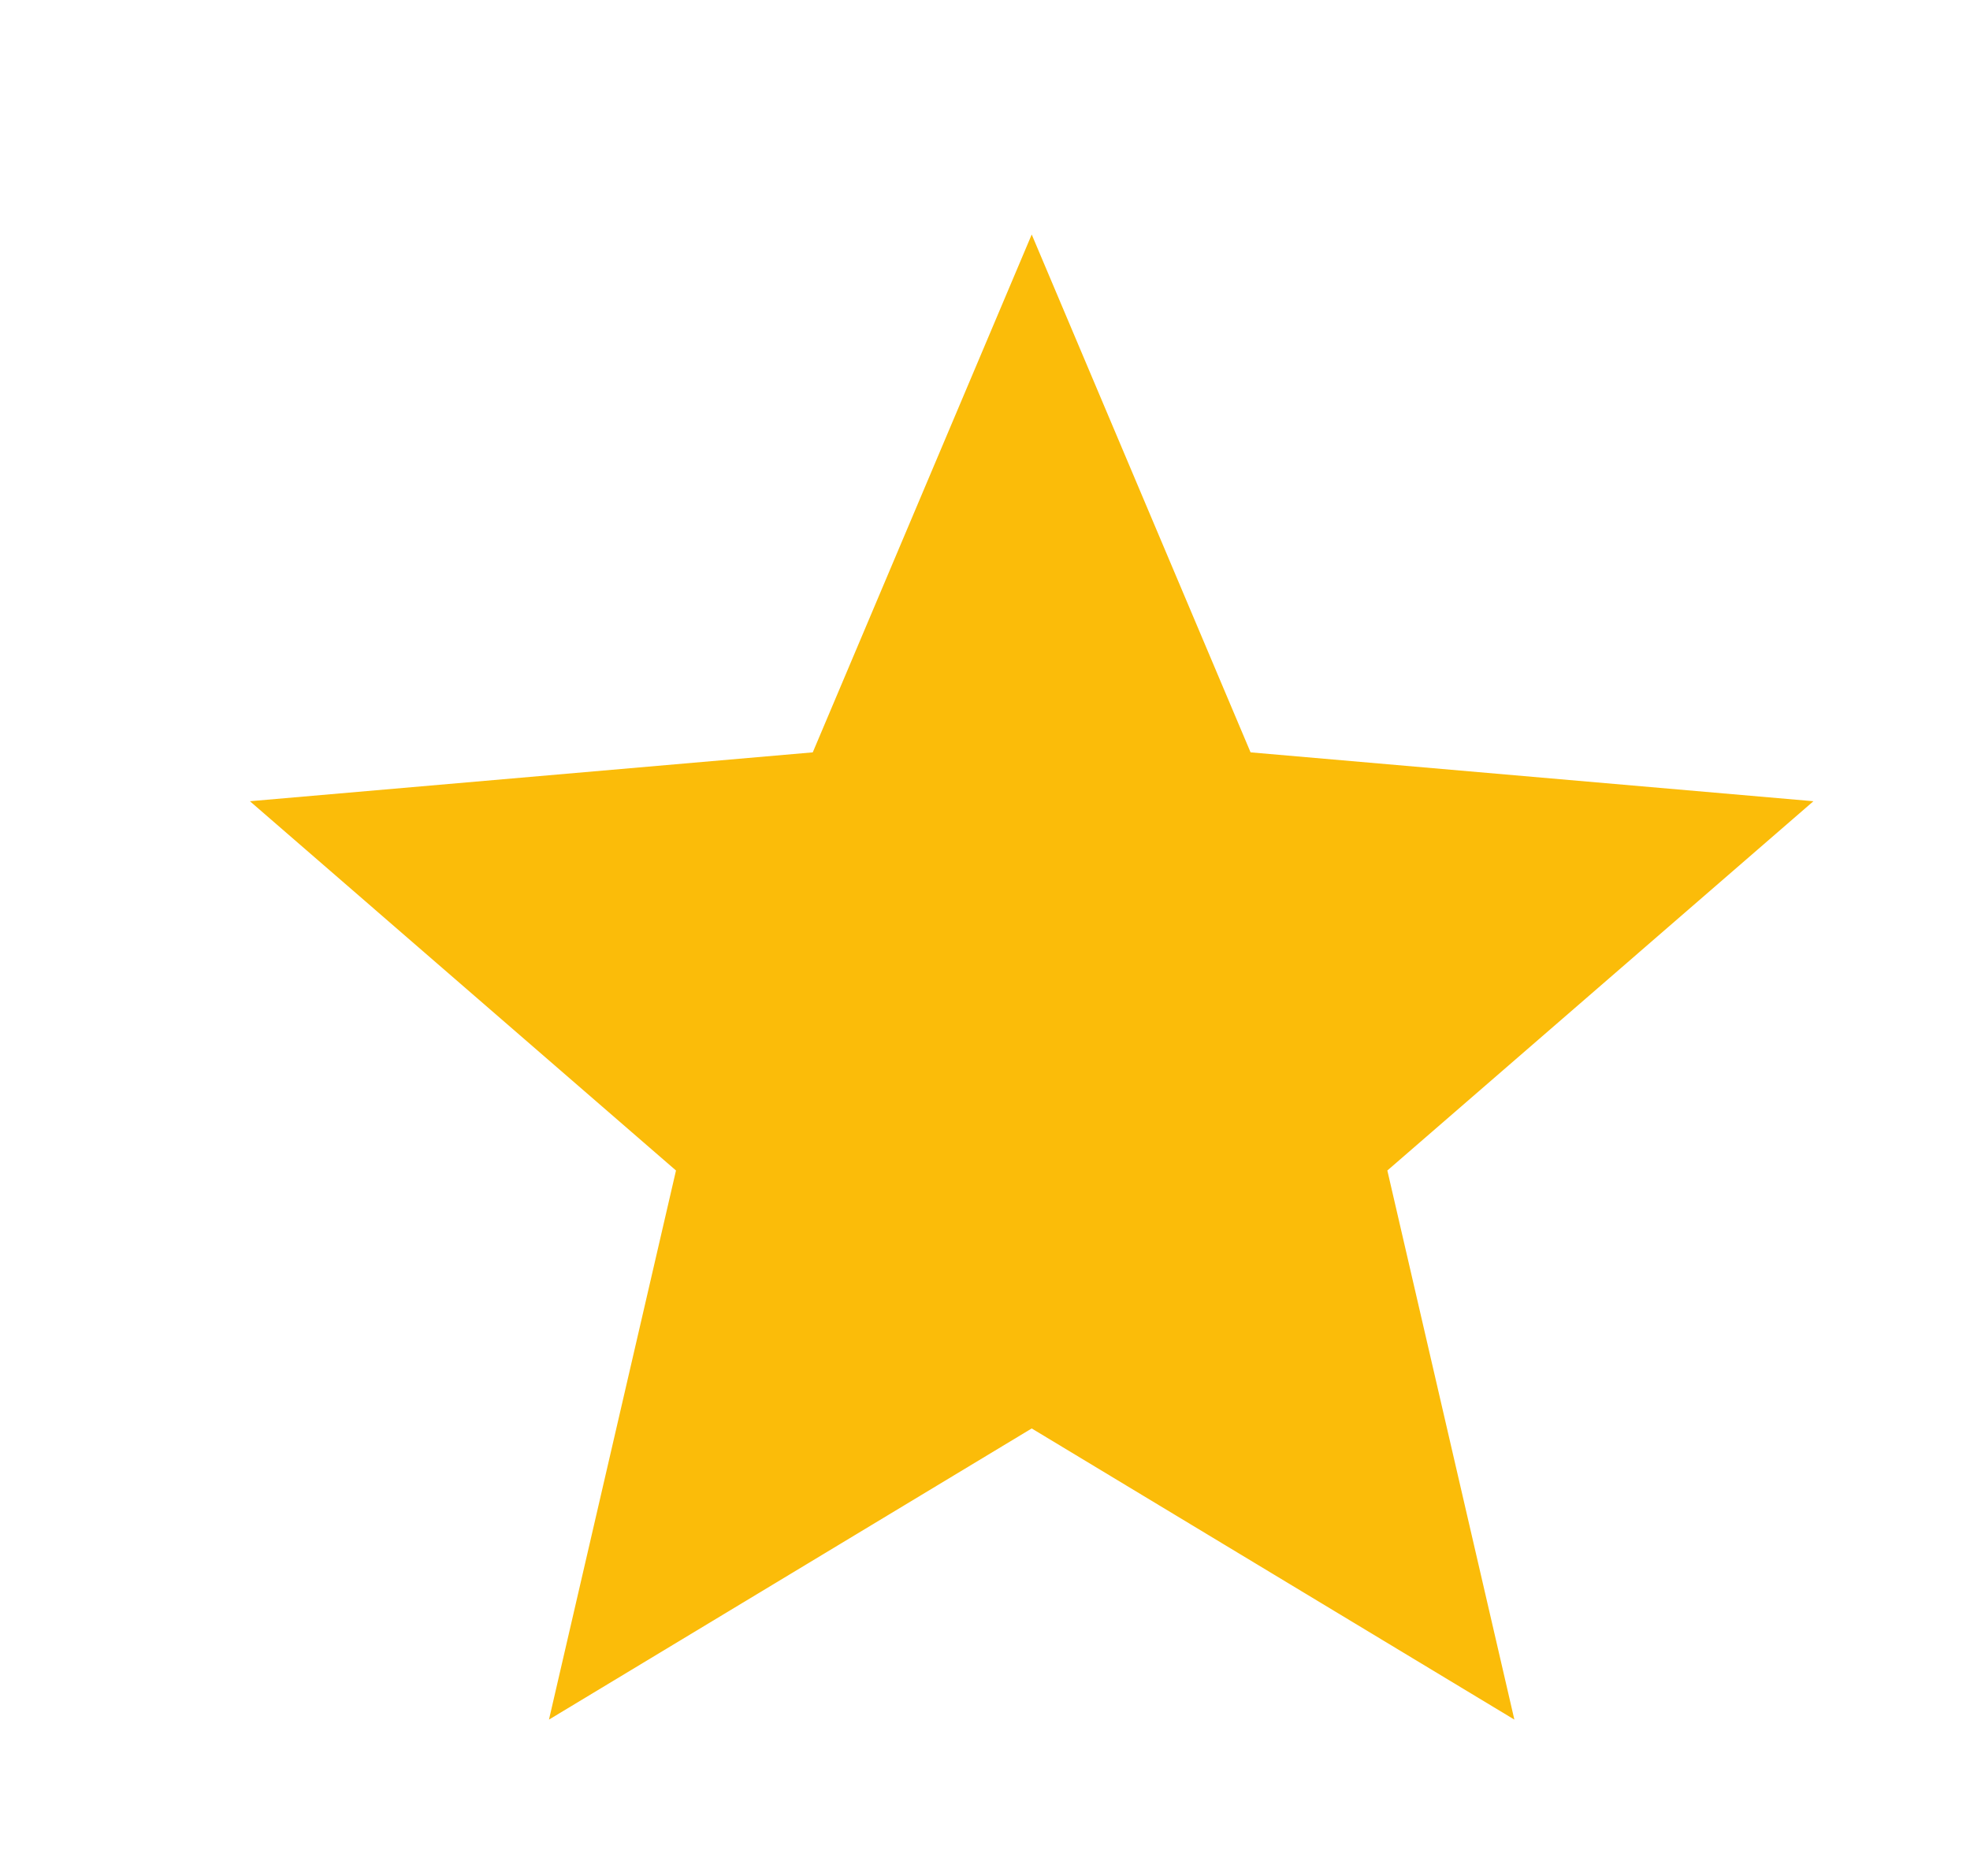 <svg width="21" height="20" viewBox="0 0 21 20" fill="none" xmlns="http://www.w3.org/2000/svg">
<path d="M5.852 18.333L7.206 12.479L2.664 8.542L8.664 8.021L10.998 2.5L13.331 8.021L19.331 8.542L14.789 12.479L16.143 18.333L10.998 15.229L5.852 18.333Z" fill="#FBBC09"/>
</svg>
